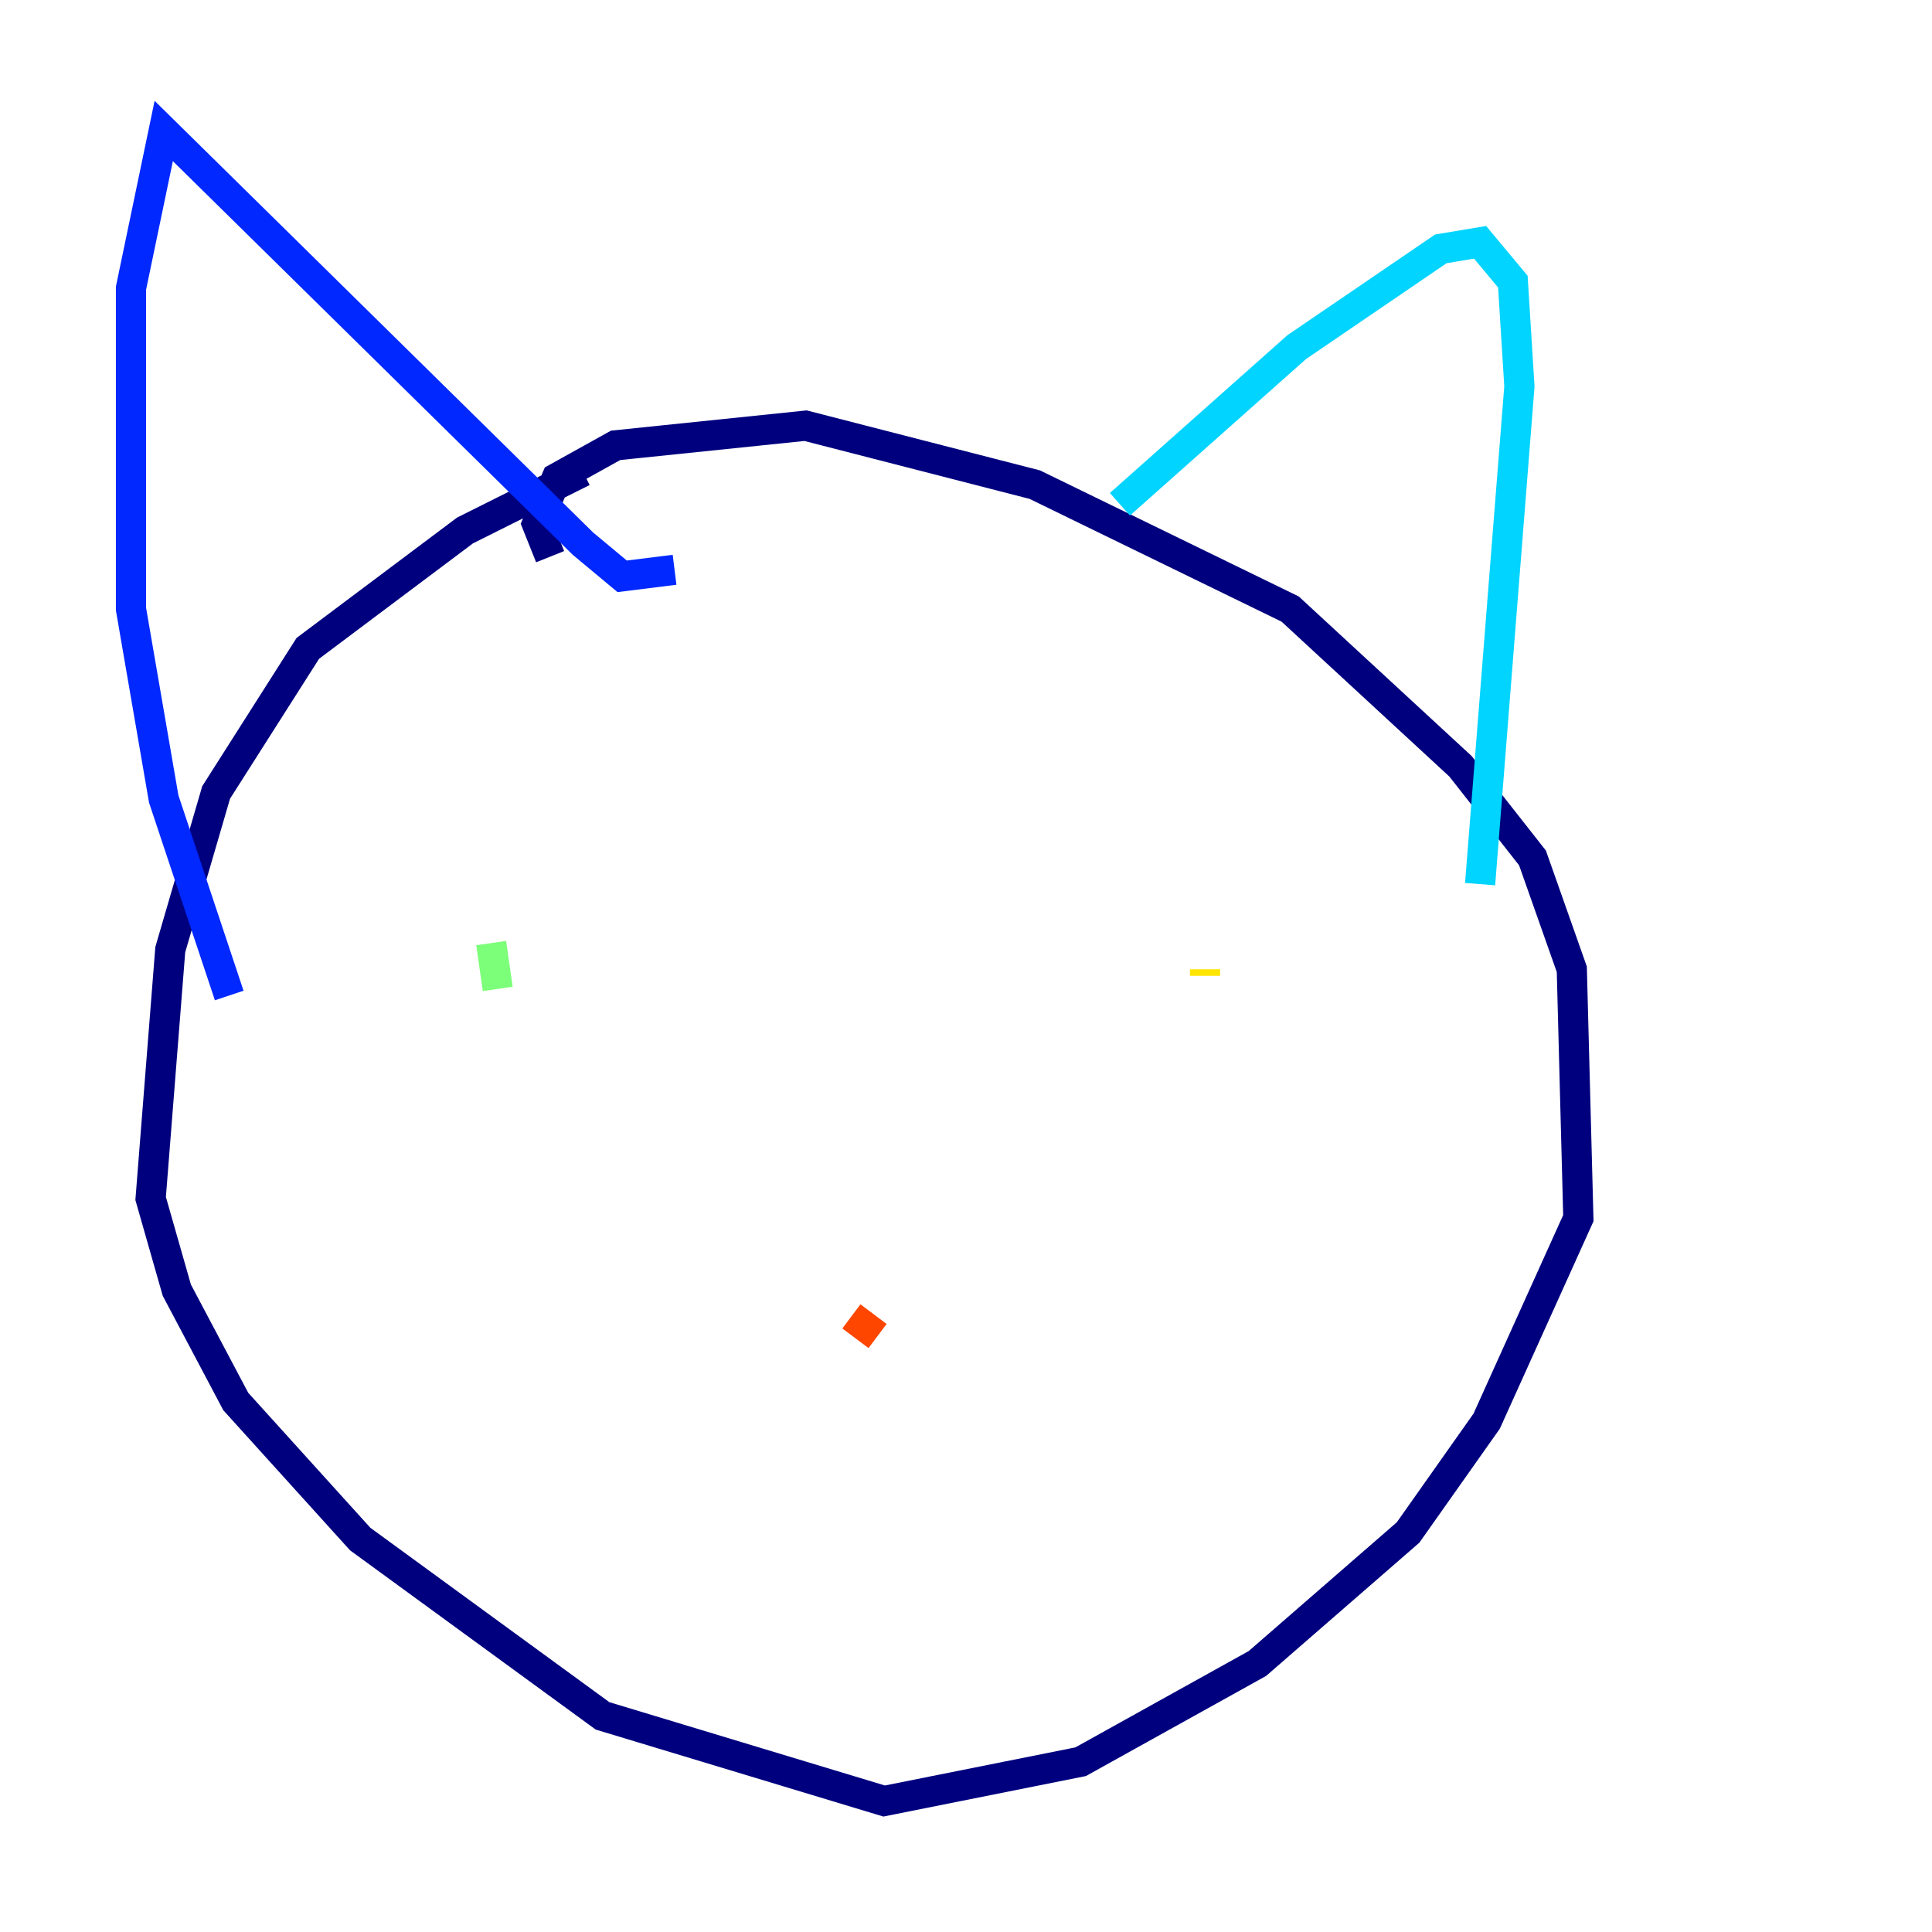 <?xml version="1.0" encoding="utf-8" ?>
<svg baseProfile="tiny" height="128" version="1.2" viewBox="0,0,128,128" width="128" xmlns="http://www.w3.org/2000/svg" xmlns:ev="http://www.w3.org/2001/xml-events" xmlns:xlink="http://www.w3.org/1999/xlink"><defs /><polyline fill="none" points="38.617,31.241 30.807,35.146 20.393,42.956 14.319,52.502 11.281,62.915 9.98,79.403 11.715,85.478 15.62,92.854 23.864,101.966 39.919,113.681 58.576,119.322 71.593,116.719 83.308,110.21 93.288,101.532 98.495,94.156 104.57,80.705 104.136,64.217 101.532,56.841 96.759,50.766 85.478,40.352 68.556,32.108 53.37,28.203 40.786,29.505 36.881,31.675 35.58,34.712 36.447,36.881" stroke="#00007f" stroke-width="2" /><polyline fill="none" points="15.186,65.953 10.848,52.936 8.678,40.352 8.678,19.091 10.848,8.678 38.617,36.014 41.22,38.183 44.691,37.749" stroke="#0028ff" stroke-width="2" /><polyline fill="none" points="74.197,33.41 85.912,22.997 95.458,16.488 98.061,16.054 100.231,18.658 100.664,25.6 98.061,58.576" stroke="#00d4ff" stroke-width="2" /><polyline fill="none" points="32.976,65.519 32.542,62.481" stroke="#7cff79" stroke-width="2" /><polyline fill="none" points="79.837,64.651 79.837,64.217" stroke="#ffe500" stroke-width="2" /><polyline fill="none" points="58.142,88.515 56.407,87.214" stroke="#ff4600" stroke-width="2" /><polyline fill="none" points="85.912,90.251 85.912,90.251" stroke="#7f0000" stroke-width="2" /></svg>